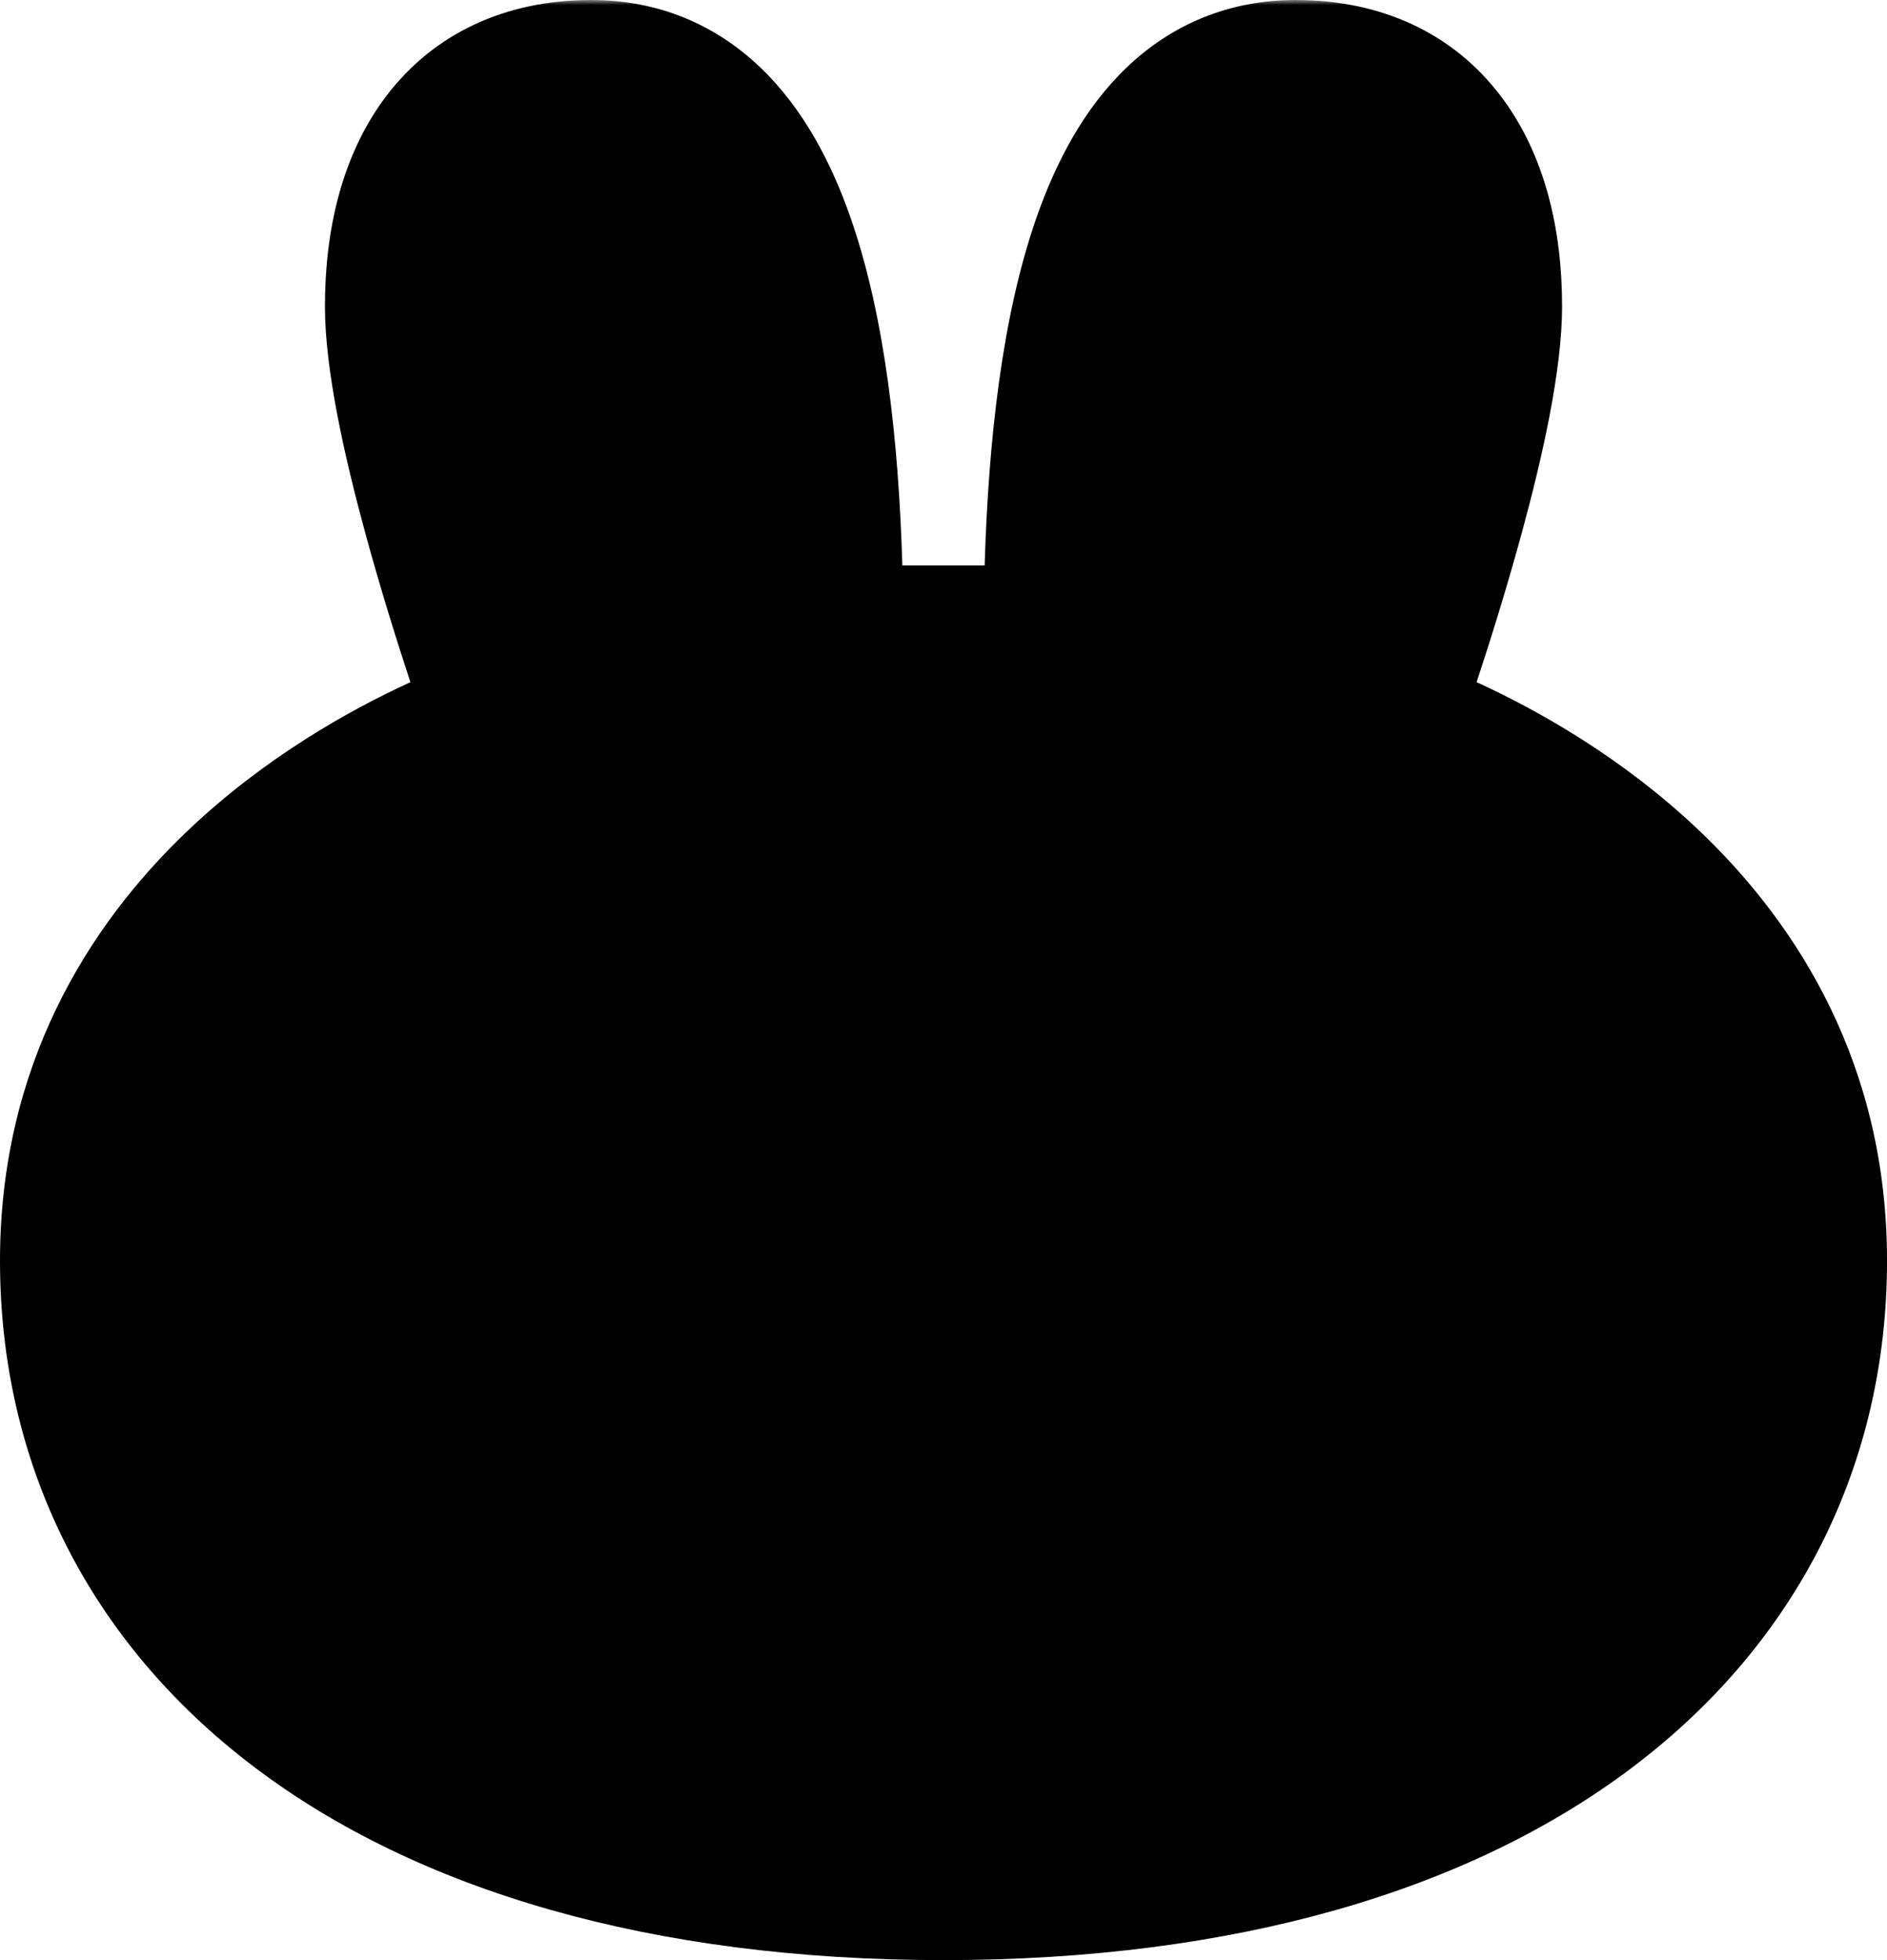 <svg xmlns="http://www.w3.org/2000/svg" fill="none" viewBox="3 0 191.25 198.61">
  <path fill="currentColor" fill-rule="evenodd" d="M98.552 198.607c-29.491-.022-53.246-7.027-69.844-19.609C11.911 166.265 3 148.195 3 127.748c0-19.701 8.891-33.907 18.952-43.509 7.884-7.525 16.585-12.345 22.643-15.117-1.37-4.162-3.079-9.611-4.608-15.238-2.046-7.531-4.054-16.366-4.054-22.84 0-7.663 1.688-15.36 6.239-21.34C46.98 3.385 54.218 0 62.926 0c6.806 0 12.584 2.499 17.108 6.81 4.324 4.121 7.202 9.593 9.189 15.298 3.492 10.024 4.851 22.618 5.232 35.186h8.341c.382-12.568 1.741-25.162 5.233-35.186 1.987-5.705 4.865-11.177 9.189-15.298C121.741 2.499 127.519 0 134.325 0c8.708 0 15.947 3.385 20.755 9.703 4.551 5.98 6.239 13.676 6.239 21.34 0 6.475-2.007 15.31-4.054 22.84-1.529 5.628-3.238 11.076-4.608 15.238 6.058 2.772 14.759 7.592 22.643 15.117 10.06 9.603 18.952 23.808 18.952 43.51 0 20.447-8.911 38.517-25.708 51.25-16.599 12.582-40.354 19.587-69.844 19.609z" mask="url(#pancake-swap-mono_svg__a)"/>
  <defs>
    <mask id="pancake-swap-mono_svg__a">
      <rect width="110%" height="110%" fill="#fff"/>
      <path fill="#fff" d="M62.926 7.288c-12.755 0-18.626 9.515-18.626 22.675 0 10.46 6.822 31.408 9.621 39.563.63 1.834-.36 3.844-2.164 4.555-10.222 4.031-40.389 18.789-40.389 52.588 0 35.603 30.657 62.448 87.19 62.491l.068-.001.067.001c56.534-.043 87.19-26.888 87.19-62.491 0-33.799-30.167-48.557-40.389-52.588-1.804-.711-2.794-2.721-2.164-4.555 2.799-8.155 9.621-29.103 9.621-39.563 0-13.16-5.871-22.675-18.626-22.675-18.36 0-22.936 26.007-23.263 53.919-.022 1.863-1.528 3.375-3.392 3.375H89.581c-1.863 0-3.37-1.512-3.392-3.375-.326-27.912-4.903-53.919-23.263-53.919"/>
      <path fill="#000" d="M98.693 177.755c-41.538 0-87.253-22.235-87.325-51.018v.134c0 35.632 30.706 62.491 87.325 62.491s87.325-26.859 87.325-62.491v-.134c-.072 28.783-45.787 51.018-87.325 51.018"/>
      <path fill="#000" d="M75.614 117.896c0 9.718-4.593 14.779-10.258 14.779s-10.258-5.061-10.258-14.779 4.593-14.779 10.258-14.779 10.258 5.061 10.258 14.779m66.674 0c0 9.718-4.592 14.779-10.257 14.779s-10.258-5.061-10.258-14.779 4.592-14.779 10.258-14.779 10.257 5.061 10.257 14.779"/>
    </mask>
  </defs>
</svg>
